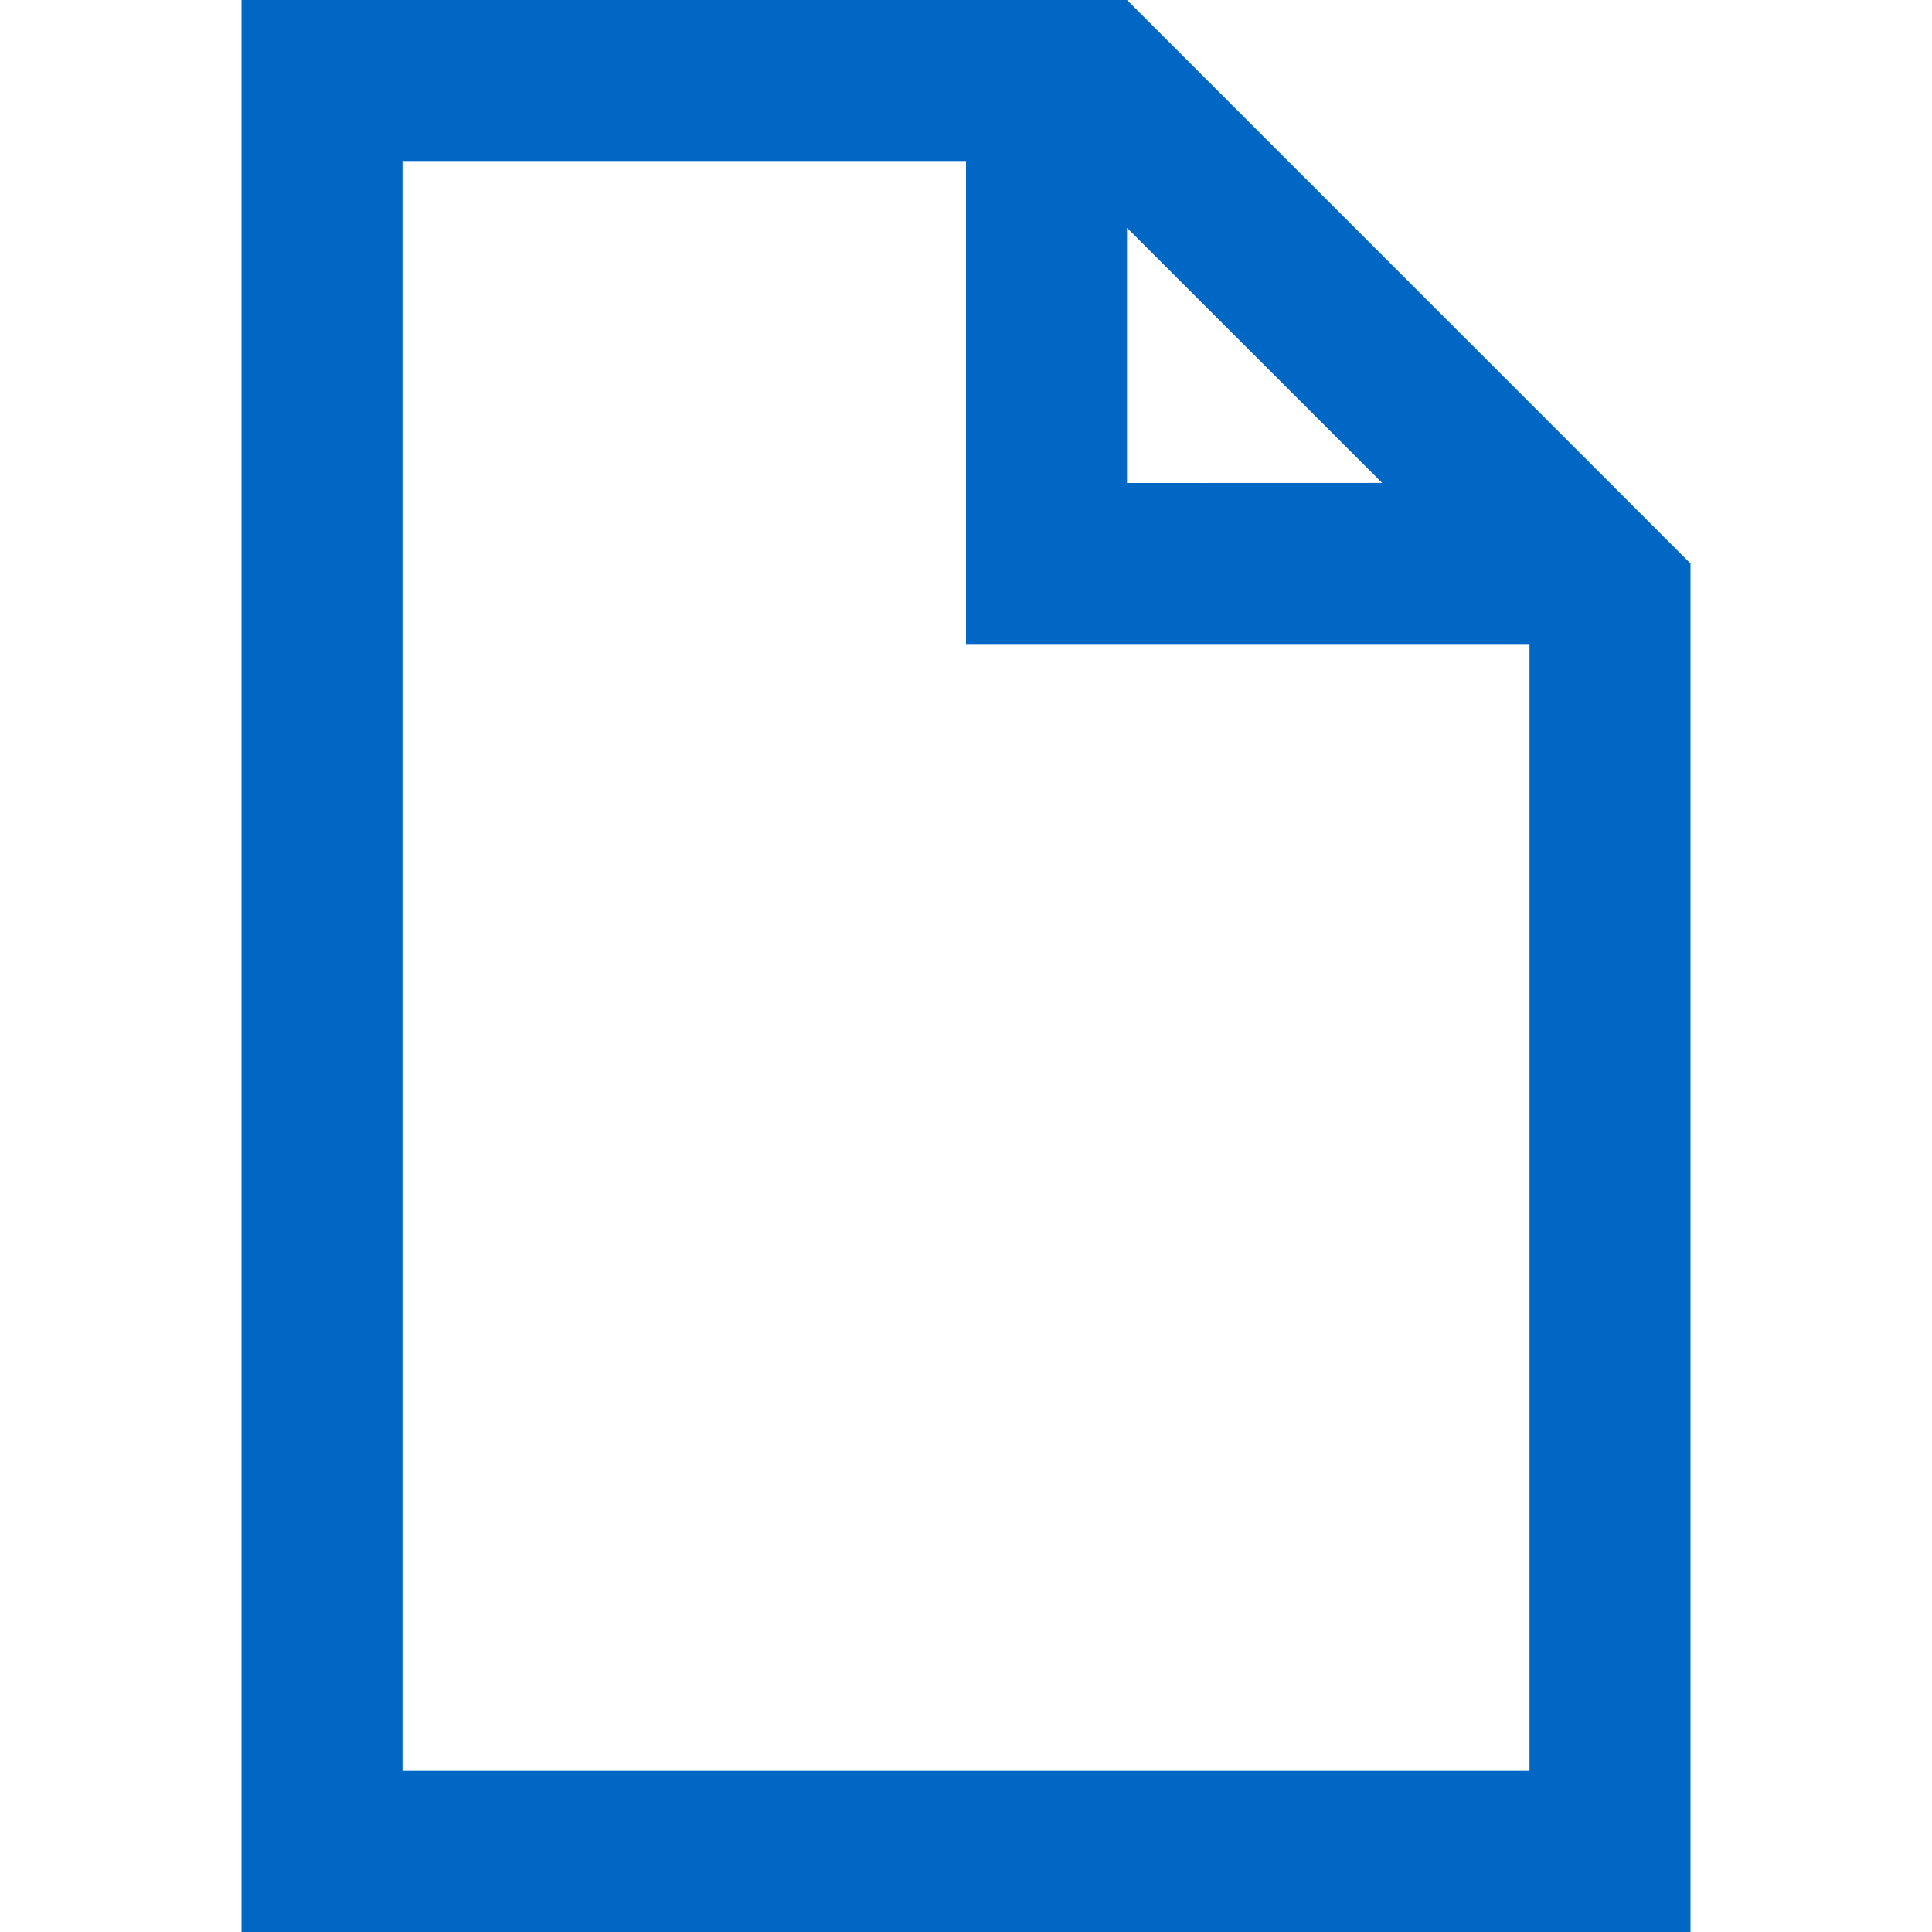 <svg id="FileBlue" width="24" height="24" viewBox="0 0 24 24" fill="none" xmlns="http://www.w3.org/2000/svg">
<path fill-rule="evenodd" clip-rule="evenodd" d="M21 24H3V0H14L21 7V24ZM12 2H5V22H19V8H12V2ZM14 2.83V6L17.17 5.999L14 2.83Z" fill="#0067C5"/>
</svg>
